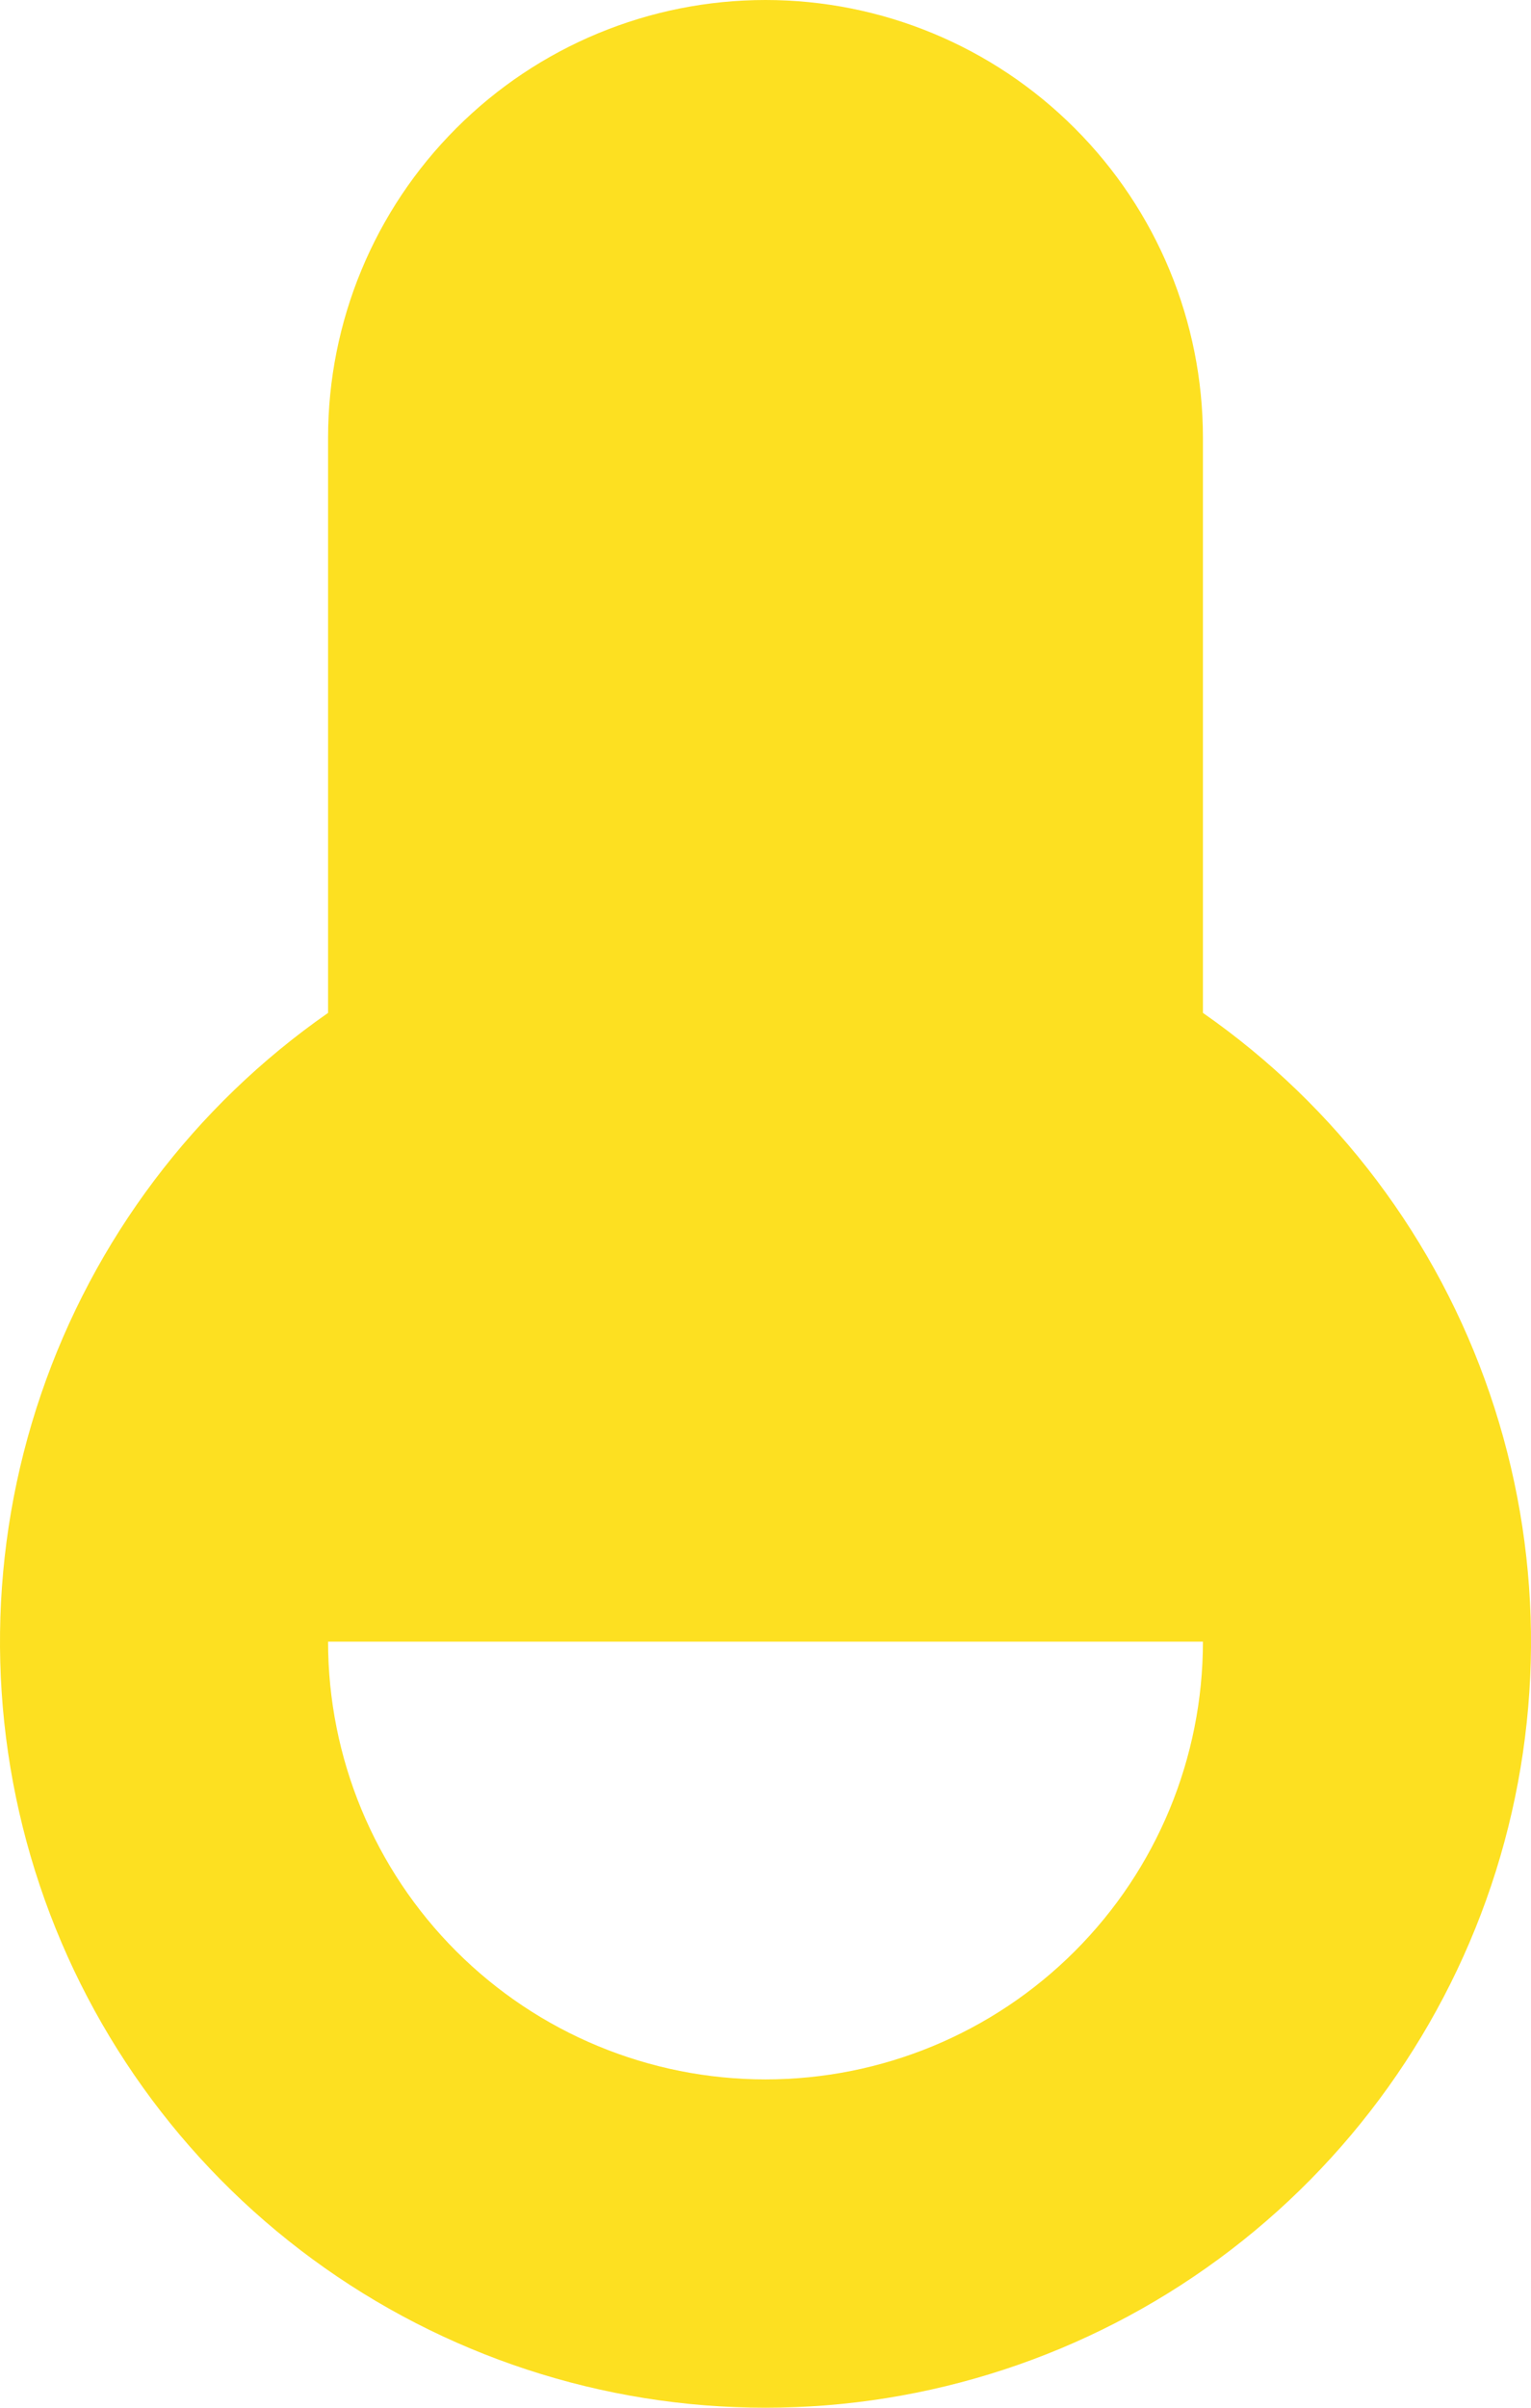 <svg width="14" height="22" viewBox="0 0 14 22" fill="none" xmlns="http://www.w3.org/2000/svg">
<path d="M3 9.255V4C3 2.939 3.421 1.922 4.172 1.172C4.922 0.421 5.939 0 7 0C8.061 0 9.078 0.421 9.828 1.172C10.579 1.922 11 2.939 11 4V9.255C12.223 10.107 13.142 11.326 13.624 12.737C14.106 14.147 14.125 15.674 13.679 17.096C13.232 18.518 12.344 19.76 11.143 20.642C9.942 21.524 8.49 22 7 22C5.51 22 4.058 21.524 2.857 20.642C1.656 19.76 0.767 18.518 0.321 17.096C-0.125 15.674 -0.106 14.147 0.376 12.737C0.858 11.326 1.777 10.107 3 9.255ZM3 15C3 16.061 3.421 17.079 4.172 17.829C4.922 18.579 5.939 19 7 19C8.061 19 9.078 18.579 9.828 17.829C10.579 17.079 11 16.061 11 15H3Z" fill="#FDE021"/>
</svg>
